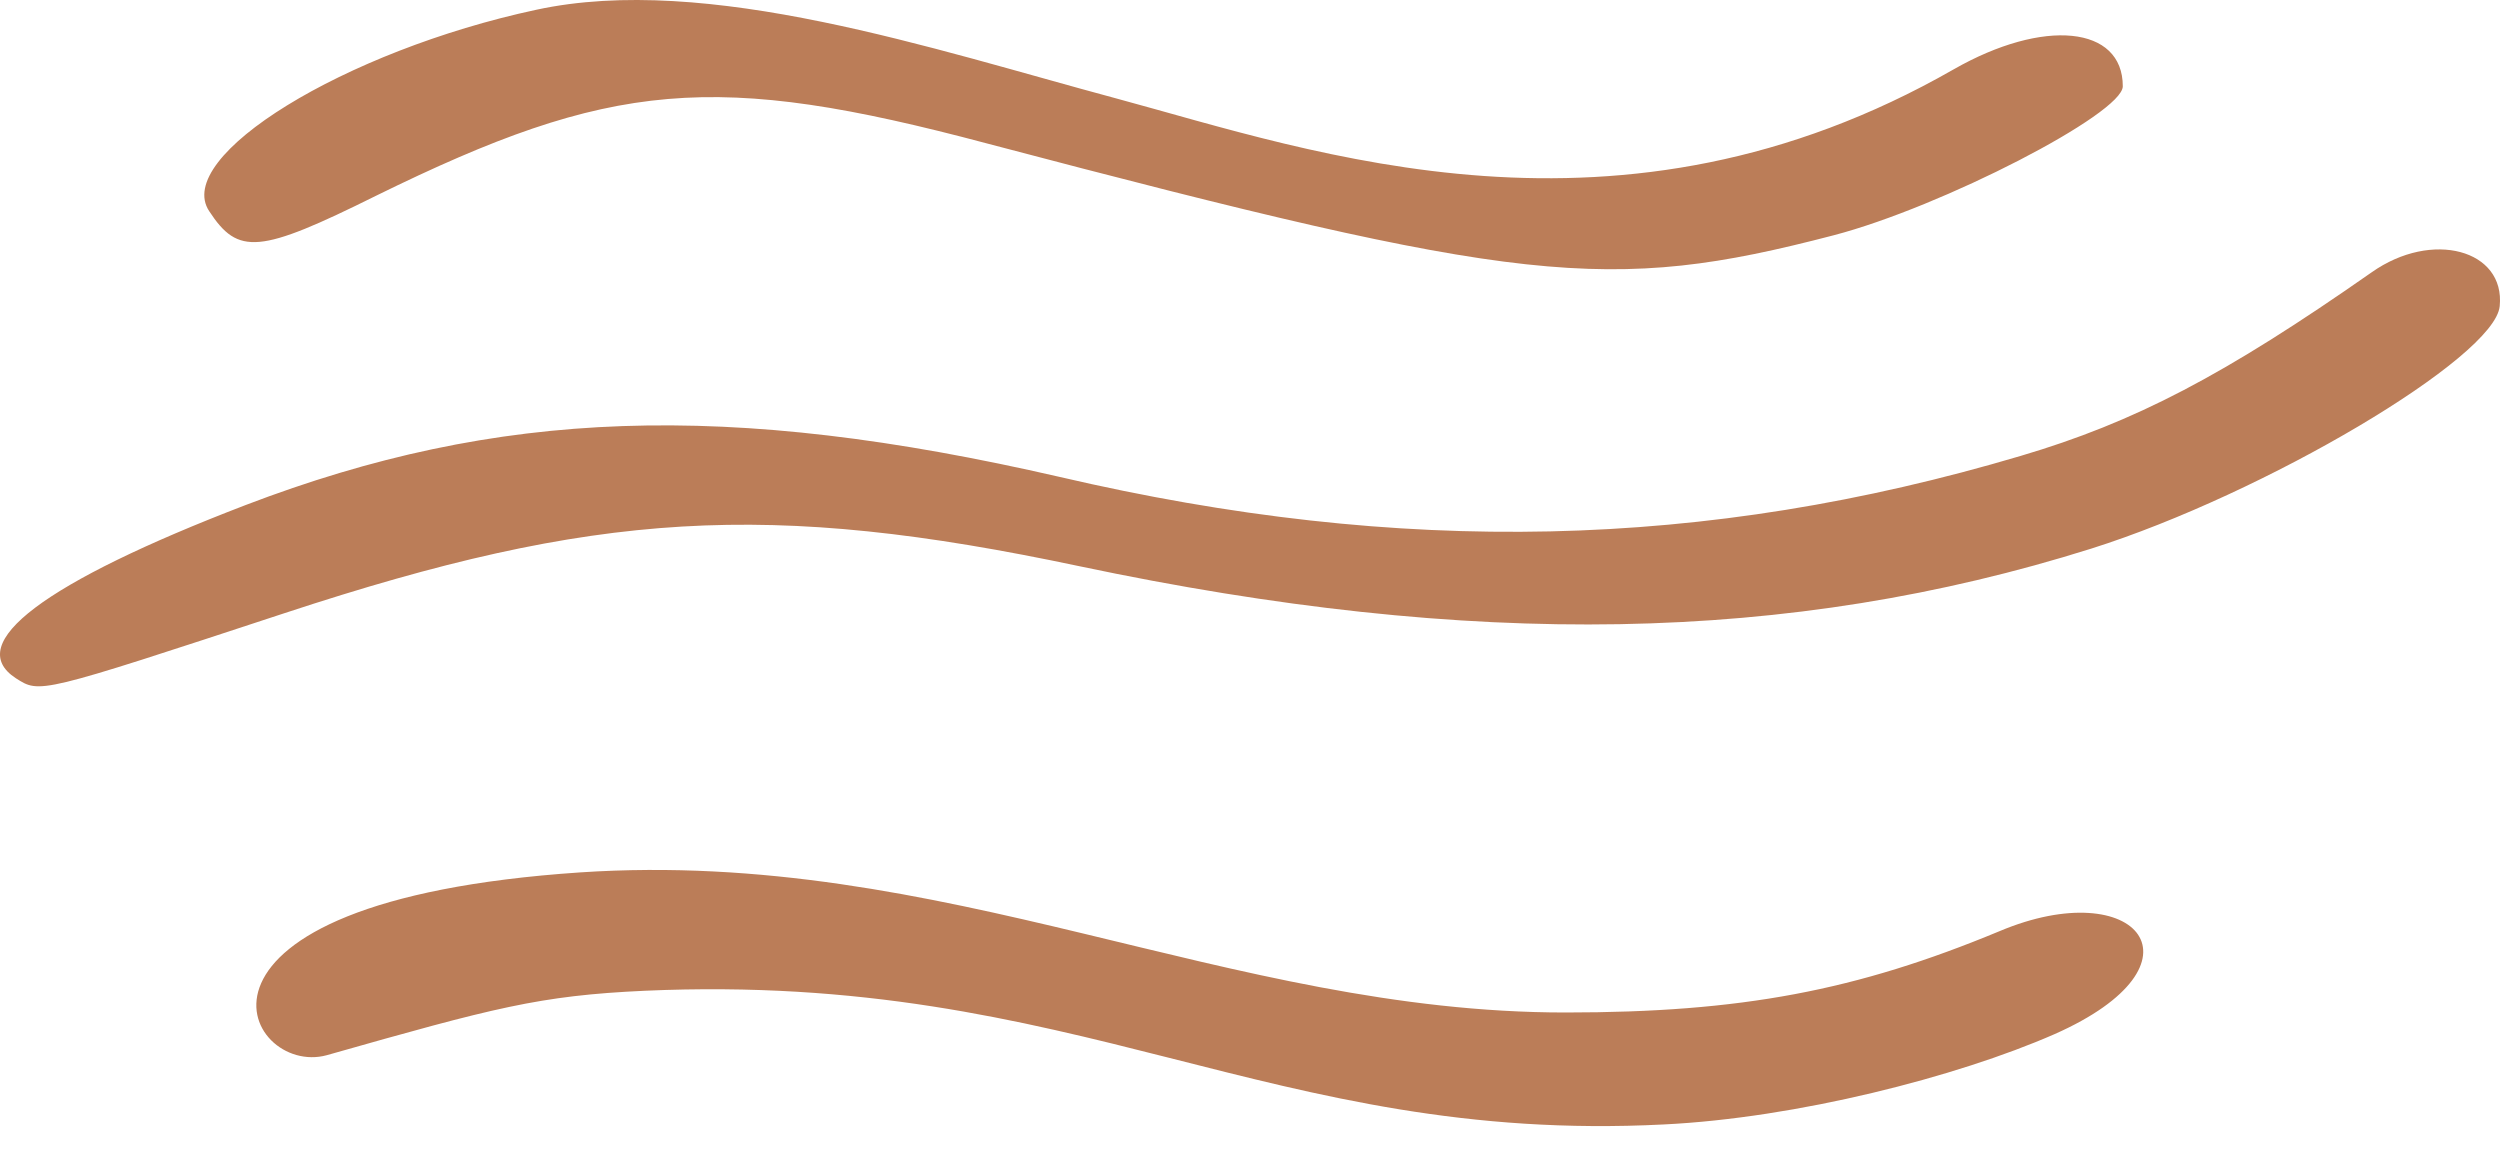 <svg width="60" height="28" viewBox="0 0 60 28" fill="none" xmlns="http://www.w3.org/2000/svg">
<path d="M47.989 22.348C44.548 23.778 41.784 24.3 37.571 24.3C29.452 24.3 22.668 20.357 13.931 20.937C3.59 21.633 5.87 25.866 7.842 25.325C11.863 24.184 12.945 23.894 15.477 23.778C25.896 23.314 30.477 27.47 39.929 26.987C43.118 26.832 46.965 25.846 49.303 24.822C53.111 23.14 51.294 20.956 47.989 22.348Z" fill="#BB7D58"/>
<path d="M9.021 4.7C14.685 1.917 17.159 1.704 23.692 3.444C36.508 6.826 38.595 7.058 44.007 5.647C46.597 4.971 50.947 2.729 50.947 2.071C50.947 0.622 49.052 0.428 46.887 1.665C38.846 6.266 31.578 3.656 26.785 2.361C22.397 1.182 16.965 -0.654 12.868 0.235C8.267 1.221 4.15 3.753 5.02 5.067C5.716 6.131 6.218 6.092 9.021 4.7Z" fill="#BB7D58"/>
<path d="M56.919 6.536C53.382 9.01 51.236 10.132 48.492 10.943C40.934 13.186 33.647 13.36 25.432 11.446C17.449 9.61 11.959 9.803 5.89 12.123C1.057 13.978 -0.895 15.447 0.381 16.278C0.961 16.646 0.903 16.665 6.837 14.713C14.298 12.258 18.434 12.007 25.915 13.591C35.348 15.582 42.944 15.447 50.193 13.166C54.348 11.852 59.877 8.585 59.993 7.348C60.128 5.995 58.369 5.512 56.919 6.536Z" fill="#BB7D58"/>
</svg>
